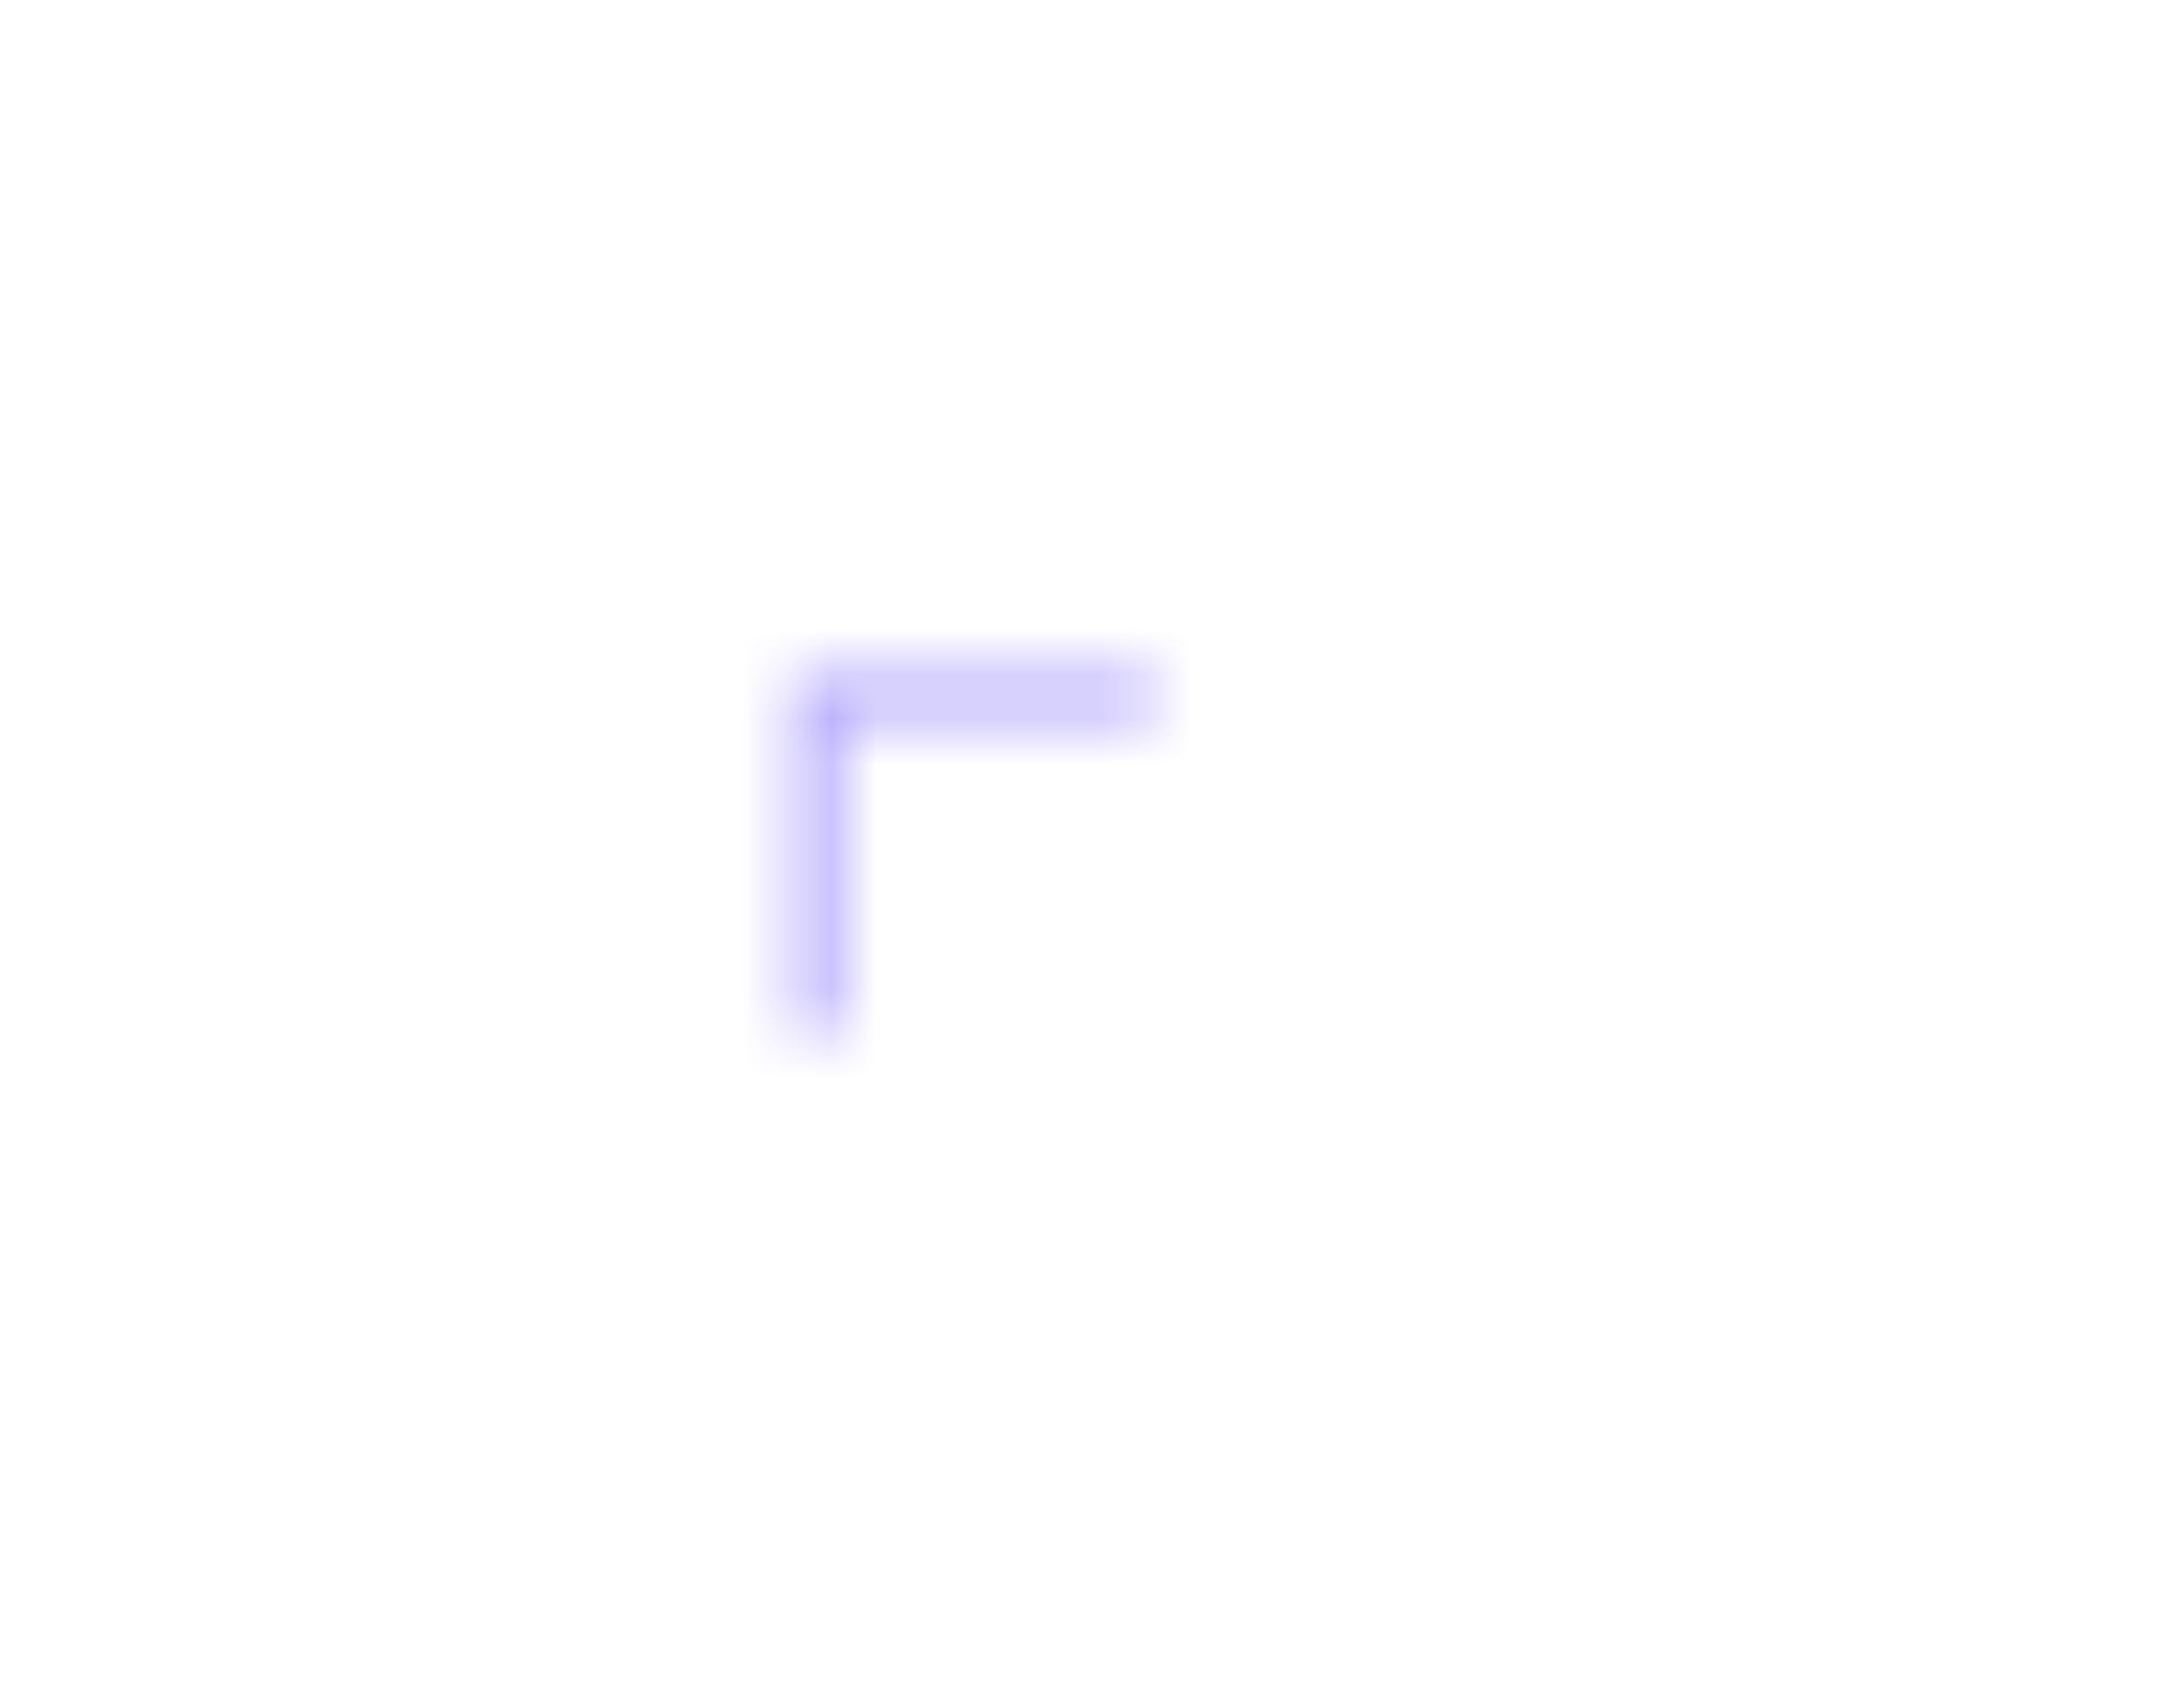 <svg xmlns="http://www.w3.org/2000/svg" xmlns:xlink="http://www.w3.org/1999/xlink" width="48" height="38" viewBox="0 0 48 38">
    <defs>
        <path id="a" d="M2.657 3.5v7h-1v-8h8v1h-7z"/>
    </defs>
    <g fill="none" fill-rule="evenodd">
        <g transform="translate(16 12.5)">
            <mask id="b" fill="#fff">
                <use xlink:href="#a"/>
            </mask>
            <g fill="#b0a4fc" mask="url(#b)">
                <path d="M-18-10h48v38h-48z"/>
            </g>
        </g>
    </g>
</svg>
